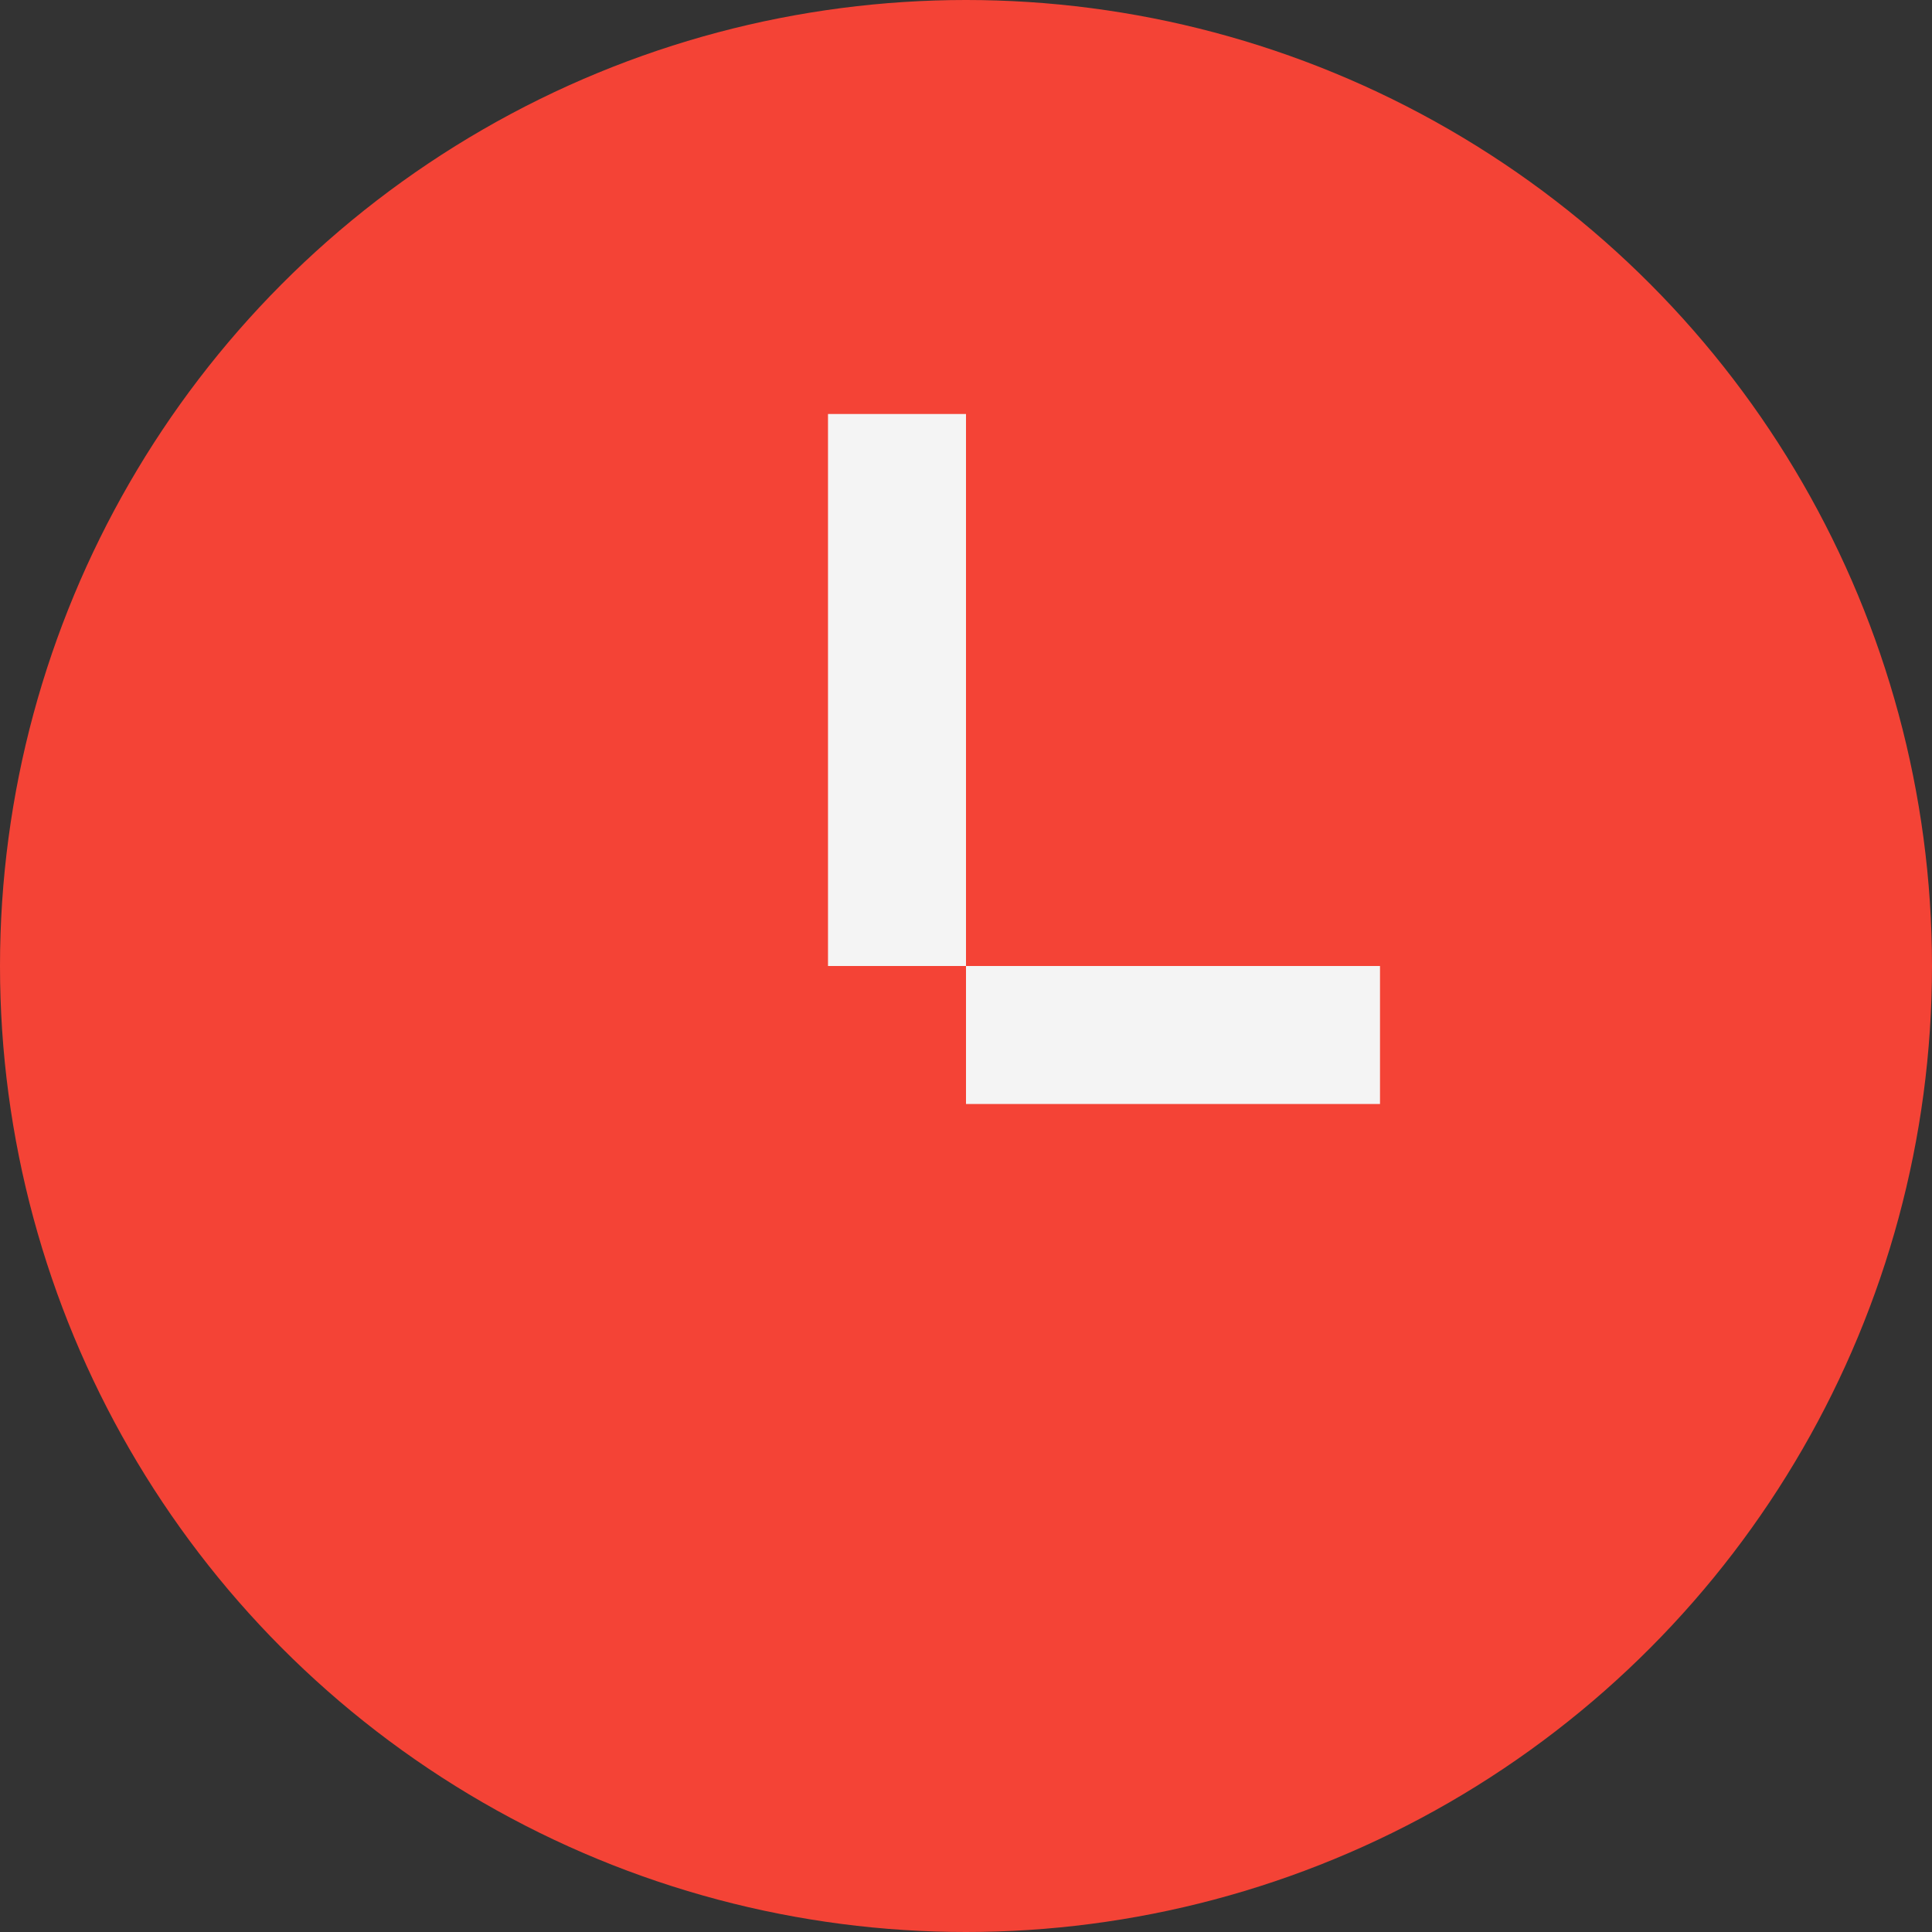 <svg xmlns="http://www.w3.org/2000/svg" width="14" height="14" viewBox="0 0 14 14">
  <rect x="0" y="0" width="14" height="14" fill="#333333" stroke="none"/>
<defs>
    <style>
      .cls-1 {
        fill: #f44336;
      }

      .cls-2 {
        fill: #f4f4f4;
        fill-rule: evenodd;
      }
    </style>
  </defs>
  <circle class="cls-1" cx="7" cy="7" r="7"/>
  <path class="cls-2" d="M6,3H7V8H6V3ZM6,7h4V8H6V7Z"/>
</svg>
